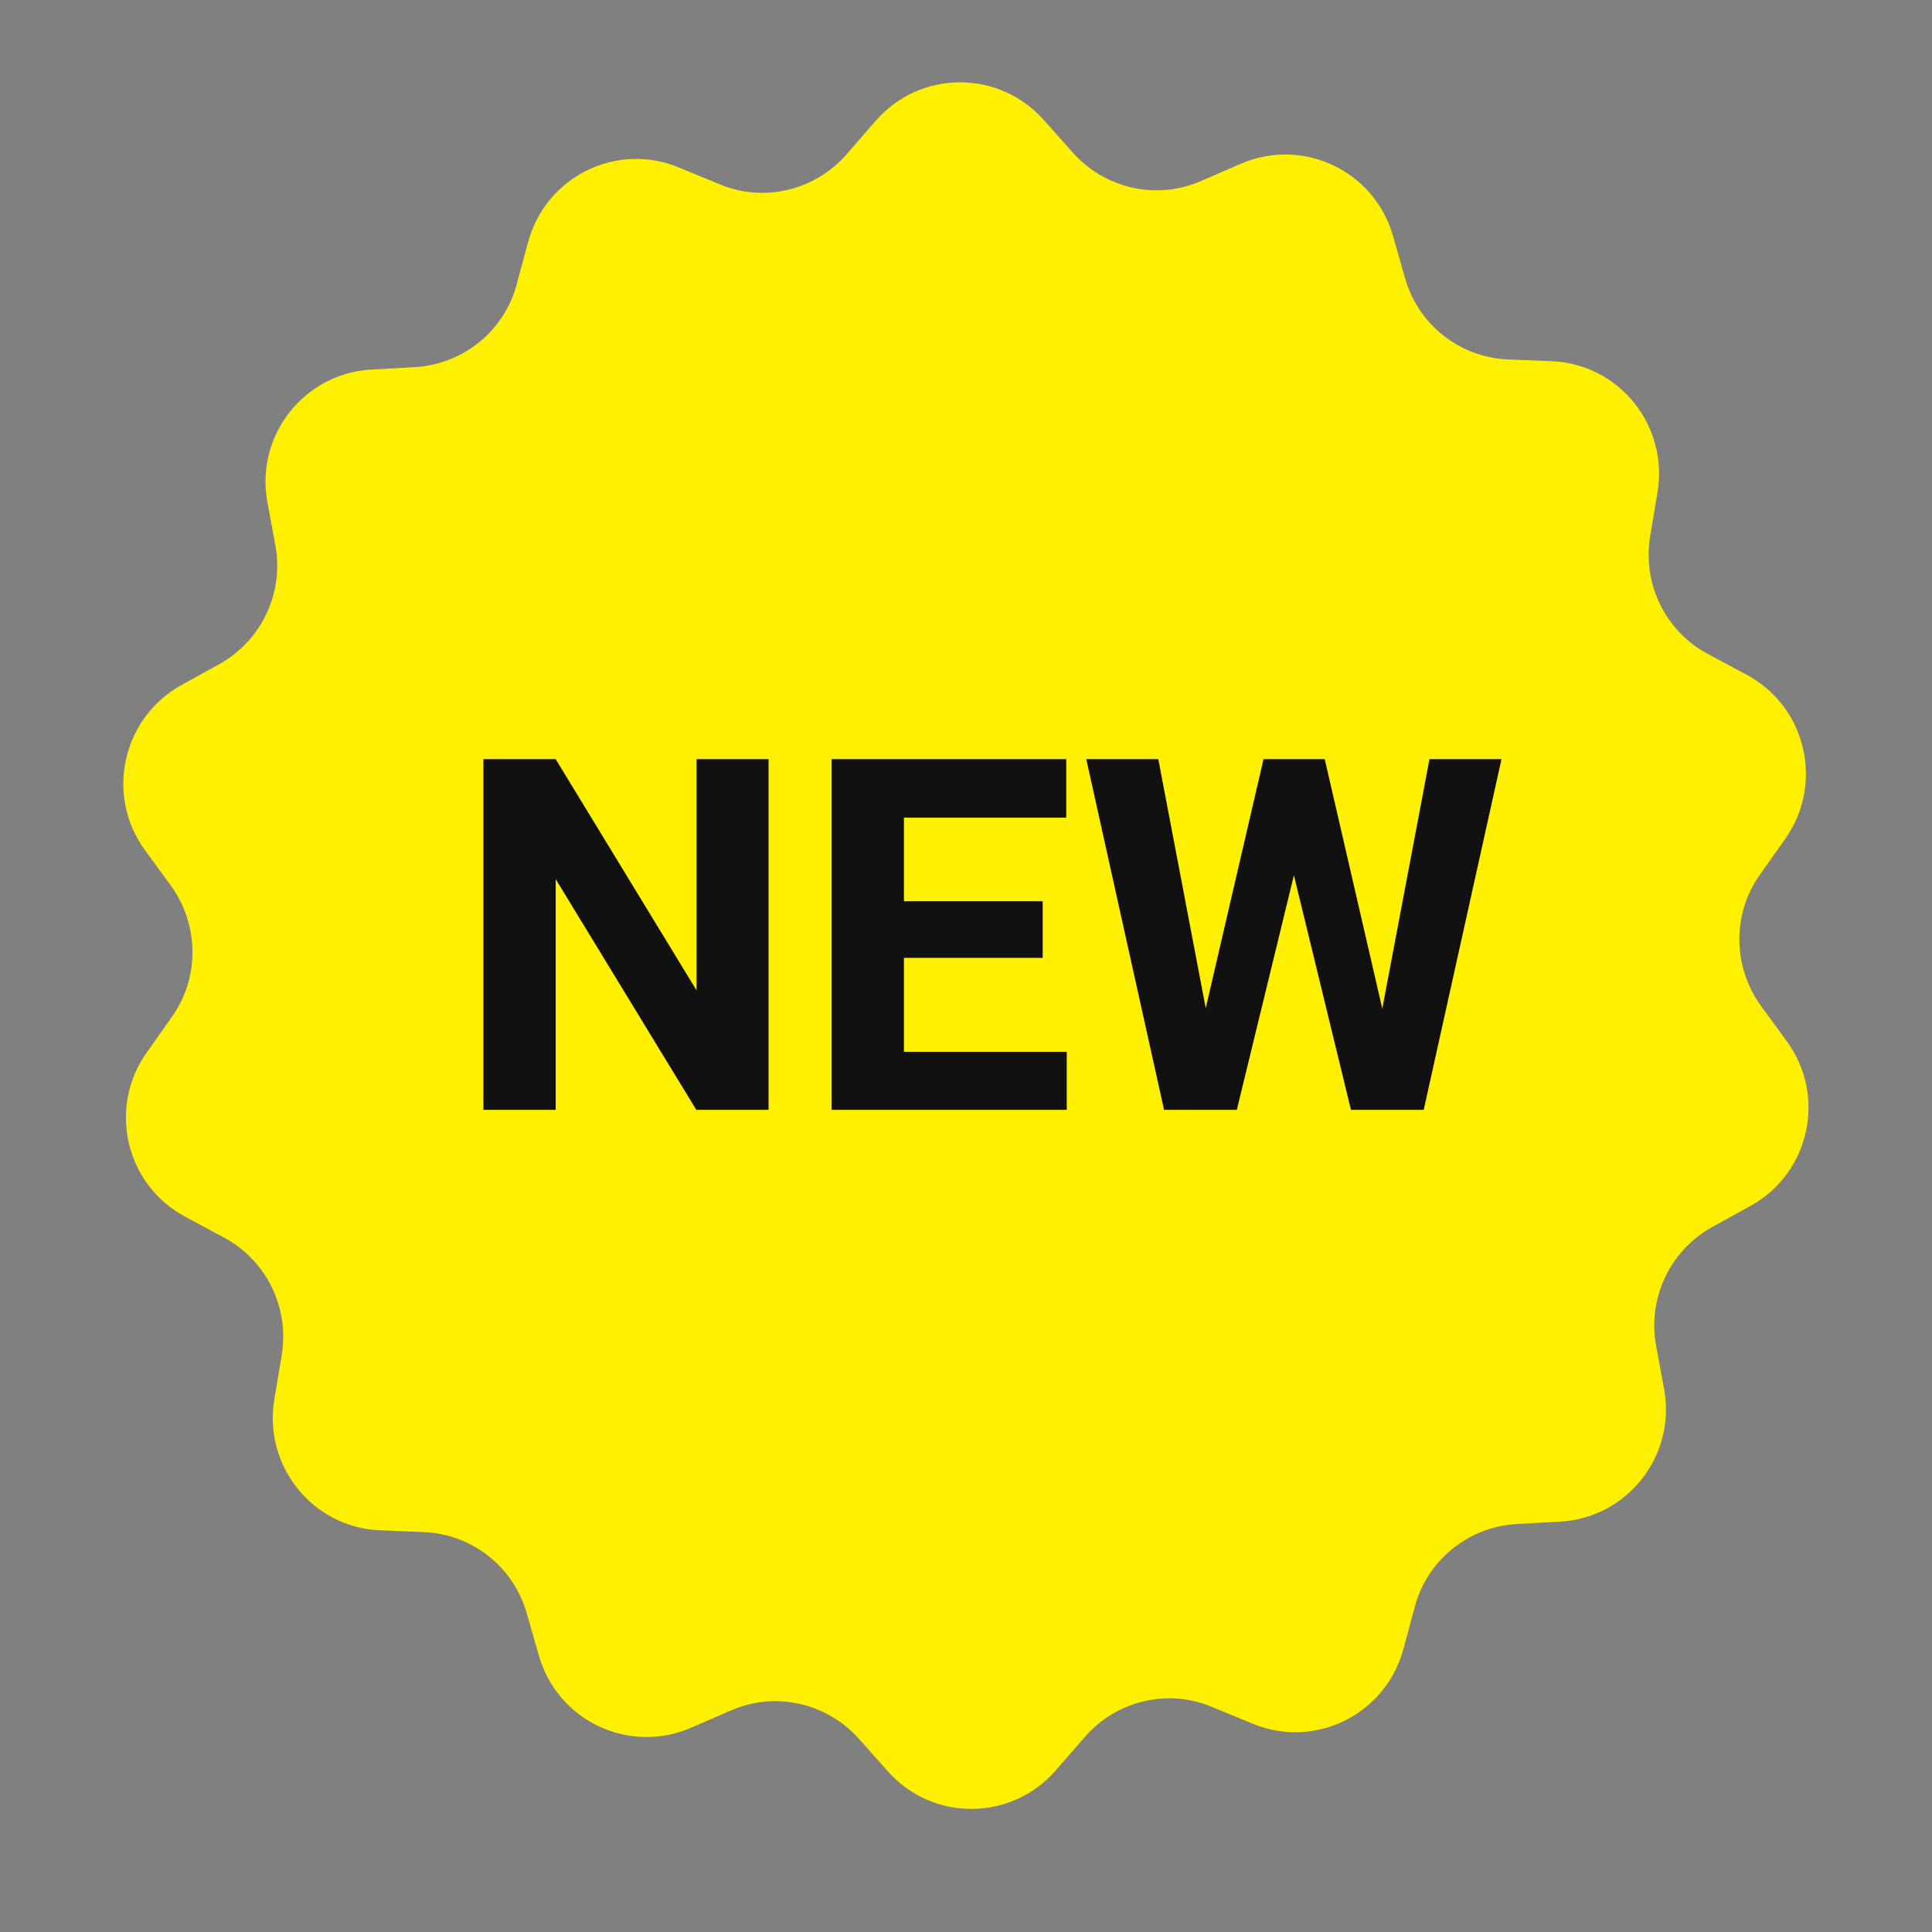 <svg width="47" height="47" viewBox="0 0 47 47" fill="none" xmlns="http://www.w3.org/2000/svg">
  <rect x="0" y="0" width="47" height="47" fill="#808080" stroke="none"/>
  <path d="M43.473 25.338L42.838 24.471C42.152 23.518 42.135 22.234 42.812 21.281L43.431 20.405C44.379 19.061 43.939 17.19 42.491 16.416L41.542 15.906C40.509 15.353 39.95 14.196 40.145 13.039L40.322 11.976C40.593 10.352 39.391 8.855 37.748 8.787L36.681 8.744C35.512 8.693 34.504 7.902 34.182 6.771L33.886 5.733C33.428 4.151 31.701 3.335 30.193 3.981L29.211 4.406C28.135 4.874 26.89 4.593 26.102 3.717L25.391 2.918C24.29 1.685 22.376 1.702 21.3 2.943L20.597 3.751C19.827 4.636 18.582 4.934 17.506 4.483L16.515 4.075C14.999 3.445 13.28 4.296 12.848 5.886L12.568 6.924C12.264 8.055 11.264 8.863 10.095 8.931L9.028 8.991C7.394 9.084 6.208 10.598 6.504 12.214L6.699 13.269C6.911 14.426 6.36 15.582 5.344 16.152L4.404 16.671C2.973 17.471 2.558 19.35 3.523 20.677L4.158 21.545C4.844 22.497 4.861 23.782 4.184 24.734L3.566 25.61C2.617 26.954 3.057 28.826 4.506 29.599L5.454 30.11C6.487 30.663 7.046 31.82 6.852 32.976L6.674 34.039C6.403 35.664 7.605 37.161 9.248 37.229L10.316 37.272C11.484 37.322 12.492 38.114 12.814 39.245L13.111 40.282C13.568 41.864 15.296 42.681 16.803 42.035L17.785 41.609C18.861 41.142 20.106 41.422 20.894 42.298L21.605 43.098C22.698 44.322 24.612 44.306 25.687 43.064L26.39 42.256C27.161 41.371 28.406 41.073 29.482 41.524L30.473 41.932C31.989 42.562 33.708 41.711 34.14 40.121L34.419 39.083C34.724 37.952 35.724 37.144 36.892 37.076L37.959 37.016C39.594 36.923 40.78 35.409 40.483 33.793L40.288 32.738C40.077 31.581 40.627 30.425 41.644 29.855L42.584 29.336C44.023 28.545 44.438 26.665 43.473 25.338Z" fill="#FFF000" />
  <path d="M18.697 26.999H16.939L13.518 21.386V26.999H11.76V18.468H13.518L16.945 24.093V18.468H18.697V26.999ZM25.365 23.302H21.99V25.587H25.951V26.999H20.232V18.468H25.939V19.892H21.99V21.925H25.365V23.302ZM33.627 24.538L34.775 18.468H36.527L34.635 26.999H32.865L31.477 21.292L30.088 26.999H28.318L26.426 18.468H28.178L29.332 24.526L30.738 18.468H32.227L33.627 24.538Z" fill="#111111" />
</svg>